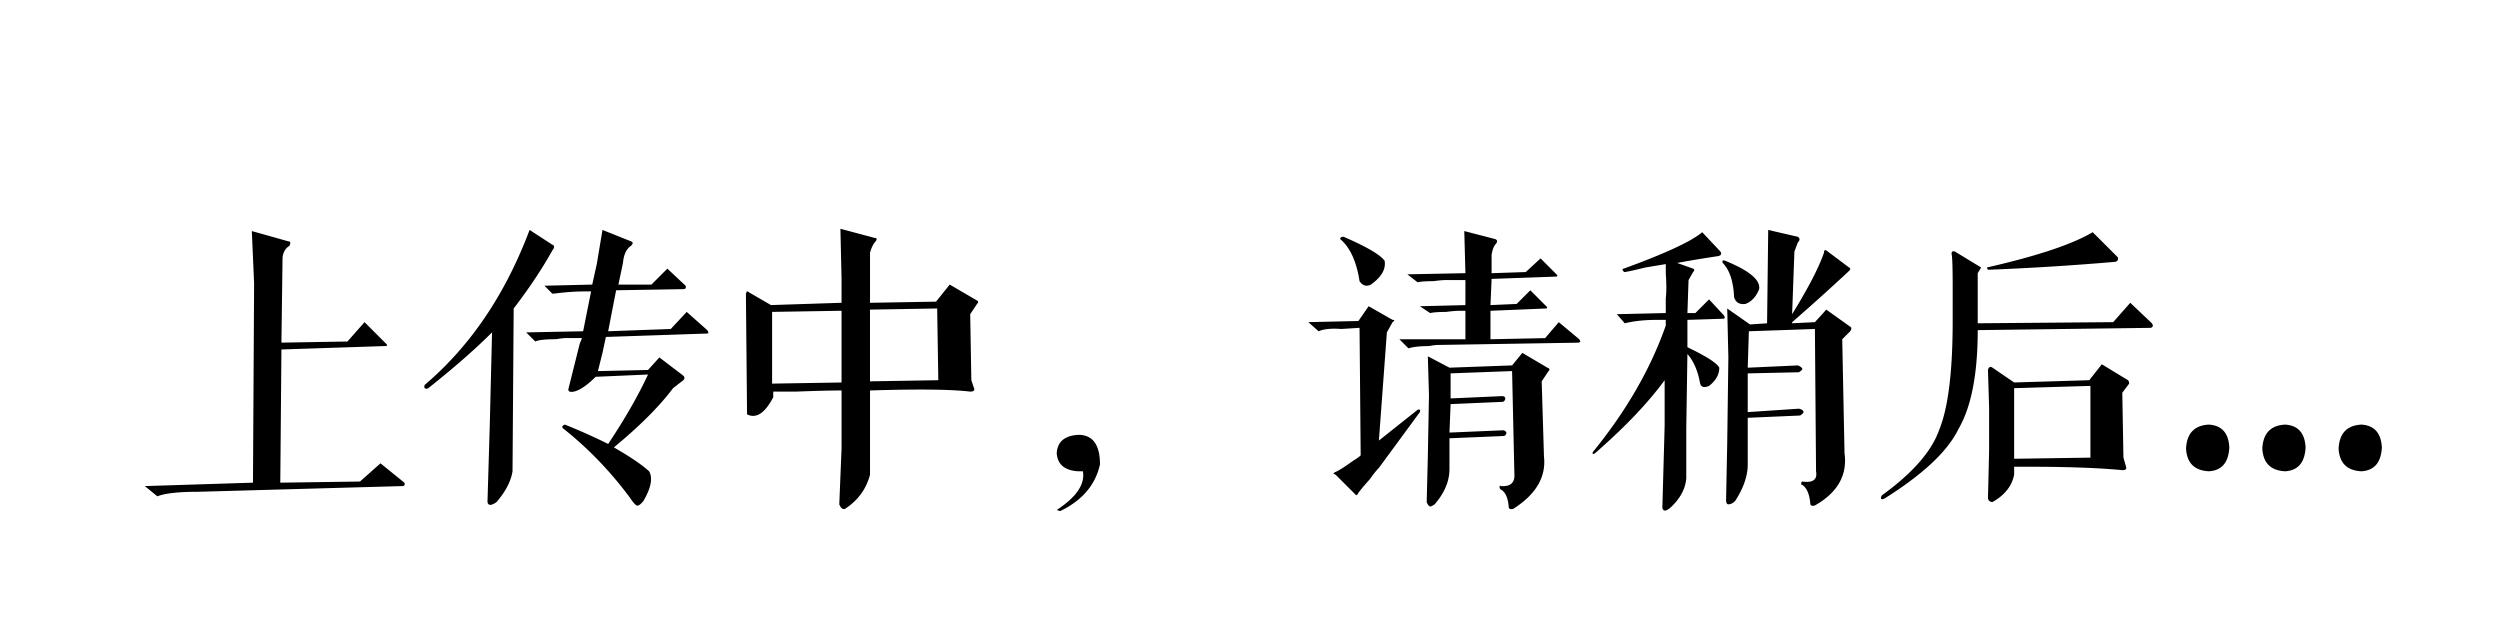 <?xml version="1.0" standalone="no"?><!DOCTYPE svg PUBLIC "-//W3C//DTD SVG 1.1//EN" "http://www.w3.org/Graphics/SVG/1.1/DTD/svg11.dtd"><svg t="1535381337755" class="icon" style="" viewBox="0 0 4018 1024" version="1.1" xmlns="http://www.w3.org/2000/svg" p-id="1883" data-spm-anchor-id="a313x.7781069.0.i2" xmlns:xlink="http://www.w3.org/1999/xlink" width="188.344" height="48"><defs><style type="text/css"></style></defs><path d="M318.74 790.381c-31.735 0-53.691 2.424-65.87 7.319l-20.13-16.465 173.826-5.492 1.827-320.204-3.665-84.173 58.551 16.465c3.665 0 4.263 2.459 1.827 7.319-6.113 3.665-9.778 9.778-10.984 18.303l-1.827 137.232 106.13-1.827 27.449-31.102L620.642 552.511c2.436 2.459 1.827 3.665-1.827 3.665l-166.508 5.492-1.827 214.074 128.086-1.827 32.941-29.276 38.421 31.102c1.206 3.665 0 5.492-3.665 5.492l-327.523 9.146zM688.338 623.874c-2.459 1.23-4.286 1.23-5.492 0-1.23-1.206-1.23-3.033 0-5.492 73.189-62.216 129.281-145.148 168.334-248.842l36.594 23.783c3.665 1.23 3.665 4.286 0 9.146-17.097 30.505-37.824 61.619-62.216 93.319l-1.827 261.653c-2.459 15.844-10.984 32.308-25.622 49.405-8.548 6.089-13.432 6.089-14.638 0l3.665-122.594 3.665-150.043c-26.84 26.863-61.01 56.724-102.464 89.665z m252.507-155.523c-15.867 0-32.941 1.23-51.232 3.665h-1.827l-12.811-12.811 76.854-1.827 7.319-32.941 9.146-54.898 45.74 18.303c3.665 1.23 3.665 3.665 0 7.319-7.319 4.895-11.605 14.041-12.811 27.449l-7.319 34.768h53.059l25.622-25.622 29.276 27.449c1.206 3.665 0 5.492-3.665 5.492l-107.956 1.827-12.811 65.87 100.638-3.665 25.622-27.449 32.941 29.276c2.436 3.665 2.436 5.492 0 5.492l-162.842 5.492-5.492 25.622-7.319 29.276 80.508-1.827 18.303-20.13 38.421 29.276c2.436 2.459 2.436 4.895 0 7.319l-16.465 12.811c-21.957 29.276-53.691 61.01-95.146 95.146 25.622 14.638 44.511 27.449 56.724 38.421 6.089 10.984 3.033 26.816-9.146 47.579-4.883 6.089-8.548 8.525-10.984 7.319-2.459-1.23-6.113-5.492-10.984-12.811-31.735-42.684-67.697-79.875-107.956-111.61-1.23-2.424 0-4.251 3.665-5.492a927.836 927.836 0 0 1 69.535 31.102c26.816-40.26 48.176-77.44 64.043-111.61l-84.173 3.665c-13.432 13.432-25.013 21.359-34.768 23.783-6.113 1.23-9.146 0-9.146-3.665l18.303-73.189 3.665-9.146h-25.622c-3.665 0-9.146 0.632-16.465 1.827-17.097 0-28.069 1.23-32.941 3.665l-14.638-14.638 91.492-1.827 12.811-64.043h-9.169zM1242.747 638.511c-13.432 25.622-27.449 34.768-42.087 27.449l-1.827-192.118c0-2.424 0.597-4.251 1.827-5.492 1.206 0 2.436 0.632 3.665 1.827l34.768 20.13 113.449-3.665v-38.421l-1.827-80.508 54.898 14.638c3.665 0 4.263 1.827 1.827 5.492-3.665 3.665-6.722 9.778-9.146 18.303v80.508l106.13-1.827 21.957-27.449 43.913 25.622c2.436 1.23 2.436 3.068 0 5.492l-10.984 16.465 1.827 106.13 3.665 10.984c2.436 4.895 0.597 7.319-5.492 7.319-30.505-3.665-84.173-4.251-161.015-1.827V762.968c-6.113 23.163-19.521 41.454-40.26 54.898-3.665 1.206-6.722-1.23-9.146-7.319l3.665-89.653v-93.319c-18.303 0-42.707 0.632-73.189 1.827h-36.594v9.111z m-1.827-137.232v115.275l111.61-1.827v-115.275l-111.61 1.827z m265.307-5.492l-107.956 1.827v115.275l109.783-1.827-1.827-115.275zM1703.837 821.483l-5.492-1.827c31.711-20.751 45.74-41.489 42.087-62.216H1733.112c-21.957-1.206-33.561-10.984-34.768-29.276 1.206-18.303 12.811-28.046 34.768-29.276 23.163 0 34.768 15.867 34.768 47.579-7.319 32.929-28.678 57.919-64.043 75.016zM2278.363 658.641c3.665-1.206 4.86 0 3.665 3.665l-65.87 89.653c-3.665 3.665-8.548 9.743-14.638 18.303-9.778 10.984-15.867 18.303-18.303 21.957-1.23 2.424-2.459 3.665-3.665 3.665l-1.827-1.827-31.102-31.102-3.654-1.85 1.827-1.827c6.089-2.424 15.844-8.525 29.276-18.303 6.089-3.665 10.352-6.687 12.811-9.146l-1.827-204.929-29.276 1.827c-15.867-1.206-28.069 0-36.594 3.665l-16.465-14.638 80.508-1.827 16.465-23.783 38.421 21.957c3.665 0 3.665 1.23 0 3.665l-9.146 16.465-12.811 173.826 62.205-49.417z m-118.929-278.118c36.594 15.867 58.551 28.678 65.87 38.421 2.436 13.432-4.883 26.243-21.957 38.421-7.319 3.665-13.432 1.827-18.303-5.492-4.883-31.7-15.27-54.265-31.102-67.697 0-2.424 1.839-3.654 5.492-3.654z m166.508 69.524c-6.113 0-13.432 0.632-21.957 1.827-12.202 0-20.751 0.632-25.622 1.827l-16.465-12.811 93.319-1.827-1.827-67.697 49.405 12.811c3.665 1.23 4.263 3.665 1.827 7.319-3.665 3.665-6.113 9.778-7.319 18.303v29.276l54.898-1.827 23.783-21.957 25.622 25.622c2.436 2.459 1.827 3.665-1.827 3.665l-102.464 3.665-1.827 42.087 42.087-1.827 21.957-21.957 25.622 25.622c2.436 2.459 1.827 3.665-1.827 3.665l-87.827 3.665v45.74l87.827-1.827 21.957-25.622 32.941 27.449 1.827 3.665c-1.23 1.23-2.459 1.827-3.665 1.827l-225.059 3.665c-3.665 0-8.548 0.632-14.638 1.827-14.638 0-25.622 1.23-32.941 3.665l-14.638-14.638h106.13v-45.74h-9.146c-6.113 0-13.432 0.632-21.957 1.827-12.202 0-20.751 0.632-25.622 1.827l-16.465-10.984 73.189-1.827v-40.26h-29.299z m3.654 140.886l100.638-3.665 16.465-20.13 40.26 23.783c3.665 1.23 4.263 3.068 1.827 5.492l-10.984 16.465 3.665 120.767c3.665 32.941-12.811 60.975-49.405 84.173-4.883 1.206-7.319 0-7.319-3.665-1.23-14.638-5.492-23.783-12.811-27.449-1.23-1.23-1.827-2.459-1.827-3.665 0-2.459 0.597-3.068 1.827-1.827 15.844 1.206 23.163-5.492 21.957-20.13l-3.665-164.681-98.811 3.665v40.26l82.335-3.665c3.665 0 5.492 1.23 5.492 3.665 0 2.459-1.23 4.286-3.665 5.492l-84.173 3.665-1.827 45.74 86-3.665c2.436 0 4.263 1.23 5.492 3.665 0 2.459-1.23 4.286-3.665 5.492l-87.827 3.665v49.405c0 19.498-7.951 38.421-23.783 56.724-3.665 2.424-6.113 3.665-7.319 3.665-2.459-1.23-4.286-3.665-5.492-7.319l1.827-73.189 1.827-98.811-1.827-62.216 34.791 18.291zM2735.8 373.205l29.276 31.102c2.436 3.665 1.206 6.113-3.665 7.319-24.416 3.665-46.372 7.319-65.87 10.984l25.622 9.146c2.436 1.23 2.436 3.068 0 5.492l-7.319 12.811-1.827 53.059h12.811l21.957-21.957 23.783 25.622c2.436 3.665 1.827 5.492-1.827 5.492l-56.724 1.827v43.913c30.482 14.638 47.579 25.622 51.232 32.941 0 10.984-5.492 20.751-16.465 29.276-8.548 3.665-13.432 1.827-14.638-5.492-3.665-19.498-10.375-34.768-20.13-45.74l-1.827 118.929v80.508c-1.23 17.062-9.778 32.941-25.622 47.579-7.319 6.089-11.605 6.089-12.811 0l3.665-131.74v-73.189c-26.84 36.594-64.043 75.648-111.61 117.102-3.665 2.459-4.883 1.827-3.665-1.827 53.668-65.87 92.686-133.567 117.102-203.102v-9.146h-14.638c-19.521 0-36.594 1.827-51.232 5.492l-12.811-14.638 78.681-1.827v-23.783c1.206-9.743 1.206-23.163 0-40.26v-14.638c-7.319 1.23-18.303 3.068-32.941 5.492-14.638 3.665-25.622 6.113-32.941 7.319-1.23 0-2.459-1.206-3.665-3.665 0-1.206 0.597-1.827 1.827-1.827 67.088-24.404 109.174-43.937 126.271-58.575z m36.594 45.74c39.03 15.867 57.322 31.102 54.898 45.74-4.883 12.214-12.202 20.13-21.957 23.783-9.778 1.23-15.867-2.424-18.303-10.984-1.23-25.622-7.319-43.913-18.303-54.898-1.23-3.642 0-4.848 3.665-3.642z m162.842-16.465l36.594 27.449c2.436 1.23 2.436 3.068 0 5.492a3403.926 3403.926 0 0 1-91.492 82.335v1.827l36.594-1.827 18.303-20.13 38.421 27.449c2.436 1.23 2.436 3.665 0 7.319l-12.811 12.811 3.665 182.972c4.86 35.365-10.984 63.411-47.579 84.173-3.665 1.206-6.113 0.597-7.319-1.827-1.23-15.867-5.492-26.243-12.811-31.102-1.23 0-1.827-0.632-1.827-1.827 0-2.459 0.597-3.665 1.827-3.665 17.073 2.424 24.392-3.068 21.957-16.465l-1.827-228.712-106.13 3.665-1.827 58.551 80.508-3.665c3.665 1.23 6.089 3.068 7.319 5.492 0 1.23-1.827 3.068-5.492 5.492l-82.335 1.827v62.216l82.335-5.492c4.86 1.23 7.319 3.068 7.319 5.492 0 1.23-1.827 3.068-5.492 5.492l-84.173 3.665v75.016c0 18.303-6.722 37.801-20.13 58.551-3.665 3.665-7.319 5.492-10.984 5.492-2.459 0-3.665-2.459-3.665-7.319l1.827-91.492 1.827-137.232-1.827-78.681 36.594 25.622 27.449-1.827 1.827-150.043 47.579 10.984c3.665 2.459 3.665 5.492 0 9.146l-5.492 14.638-3.665 100.638c25.622-41.454 42.684-74.395 51.232-98.811 0.047-3.689 1.241-4.895 3.7-3.689zM3141.992 404.307l42.087 25.622-5.492 9.146v80.508l217.74-1.827 27.449-31.102 34.768 32.941c2.436 3.665 1.827 6.113-1.827 7.319l-278.118 3.665c0 70.765-10.375 123.824-31.102 159.189-17.097 35.388-56.724 72.557-118.929 111.61-2.459 1.206-4.286 1.206-5.492 0 0-2.459 0.597-4.286 1.827-5.492 48.773-35.365 79.278-70.121 91.492-104.291 14.638-35.365 21.957-93.916 21.957-175.653V461.031c0-31.7-0.632-49.405-1.827-53.059-0.012-3.665 1.815-4.871 5.469-3.665z m261.653 9.146c1.206 3.665 0 6.113-3.665 7.319a4357.021 4357.021 0 0 1-204.929 12.811l-1.827-3.665c80.508-18.303 137.232-37.192 170.161-56.724l40.26 40.26z m-45.74 197.61l20.13-25.622 42.087 25.622c1.206 1.23 1.827 3.068 1.827 5.492l-10.984 14.638 1.827 104.291 3.665 12.811c1.206 3.665 1.206 5.492 0 5.492 0 1.23-1.827 1.827-5.492 1.827-37.824-3.665-89.056-5.492-153.697-5.492h-20.13v12.811c-3.665 18.303-15.27 32.941-34.768 43.913-3.665 0-6.113-1.827-7.319-5.492L3196.889 724.511v-69.535l-1.827-60.378c1.206-4.86 3.665-6.089 7.319-3.665l34.768 23.783 120.756-3.654z m-120.767 12.811v113.449l122.594-1.827v-115.275l-122.594 3.654zM3550.023 682.425c20.739 1.23 31.711 13.432 32.941 36.594-1.218 24.416-12.202 37.227-32.941 38.421-23.175-1.206-35.377-13.408-36.594-36.594 1.206-24.381 13.408-37.192 36.594-38.421zM3672.605 682.425c20.739 1.23 31.7 13.432 32.941 36.594-1.23 24.416-12.202 37.227-32.941 38.421-23.175-1.206-35.377-13.408-36.594-36.594 1.218-24.381 13.42-37.192 36.594-38.421zM3795.2 682.425c20.727 1.23 31.7 13.432 32.941 36.594-1.23 24.416-12.214 37.227-32.941 38.421-23.186-1.206-35.377-13.408-36.594-36.594 1.218-24.381 13.408-37.192 36.594-38.421z" p-id="1884"></path></svg>